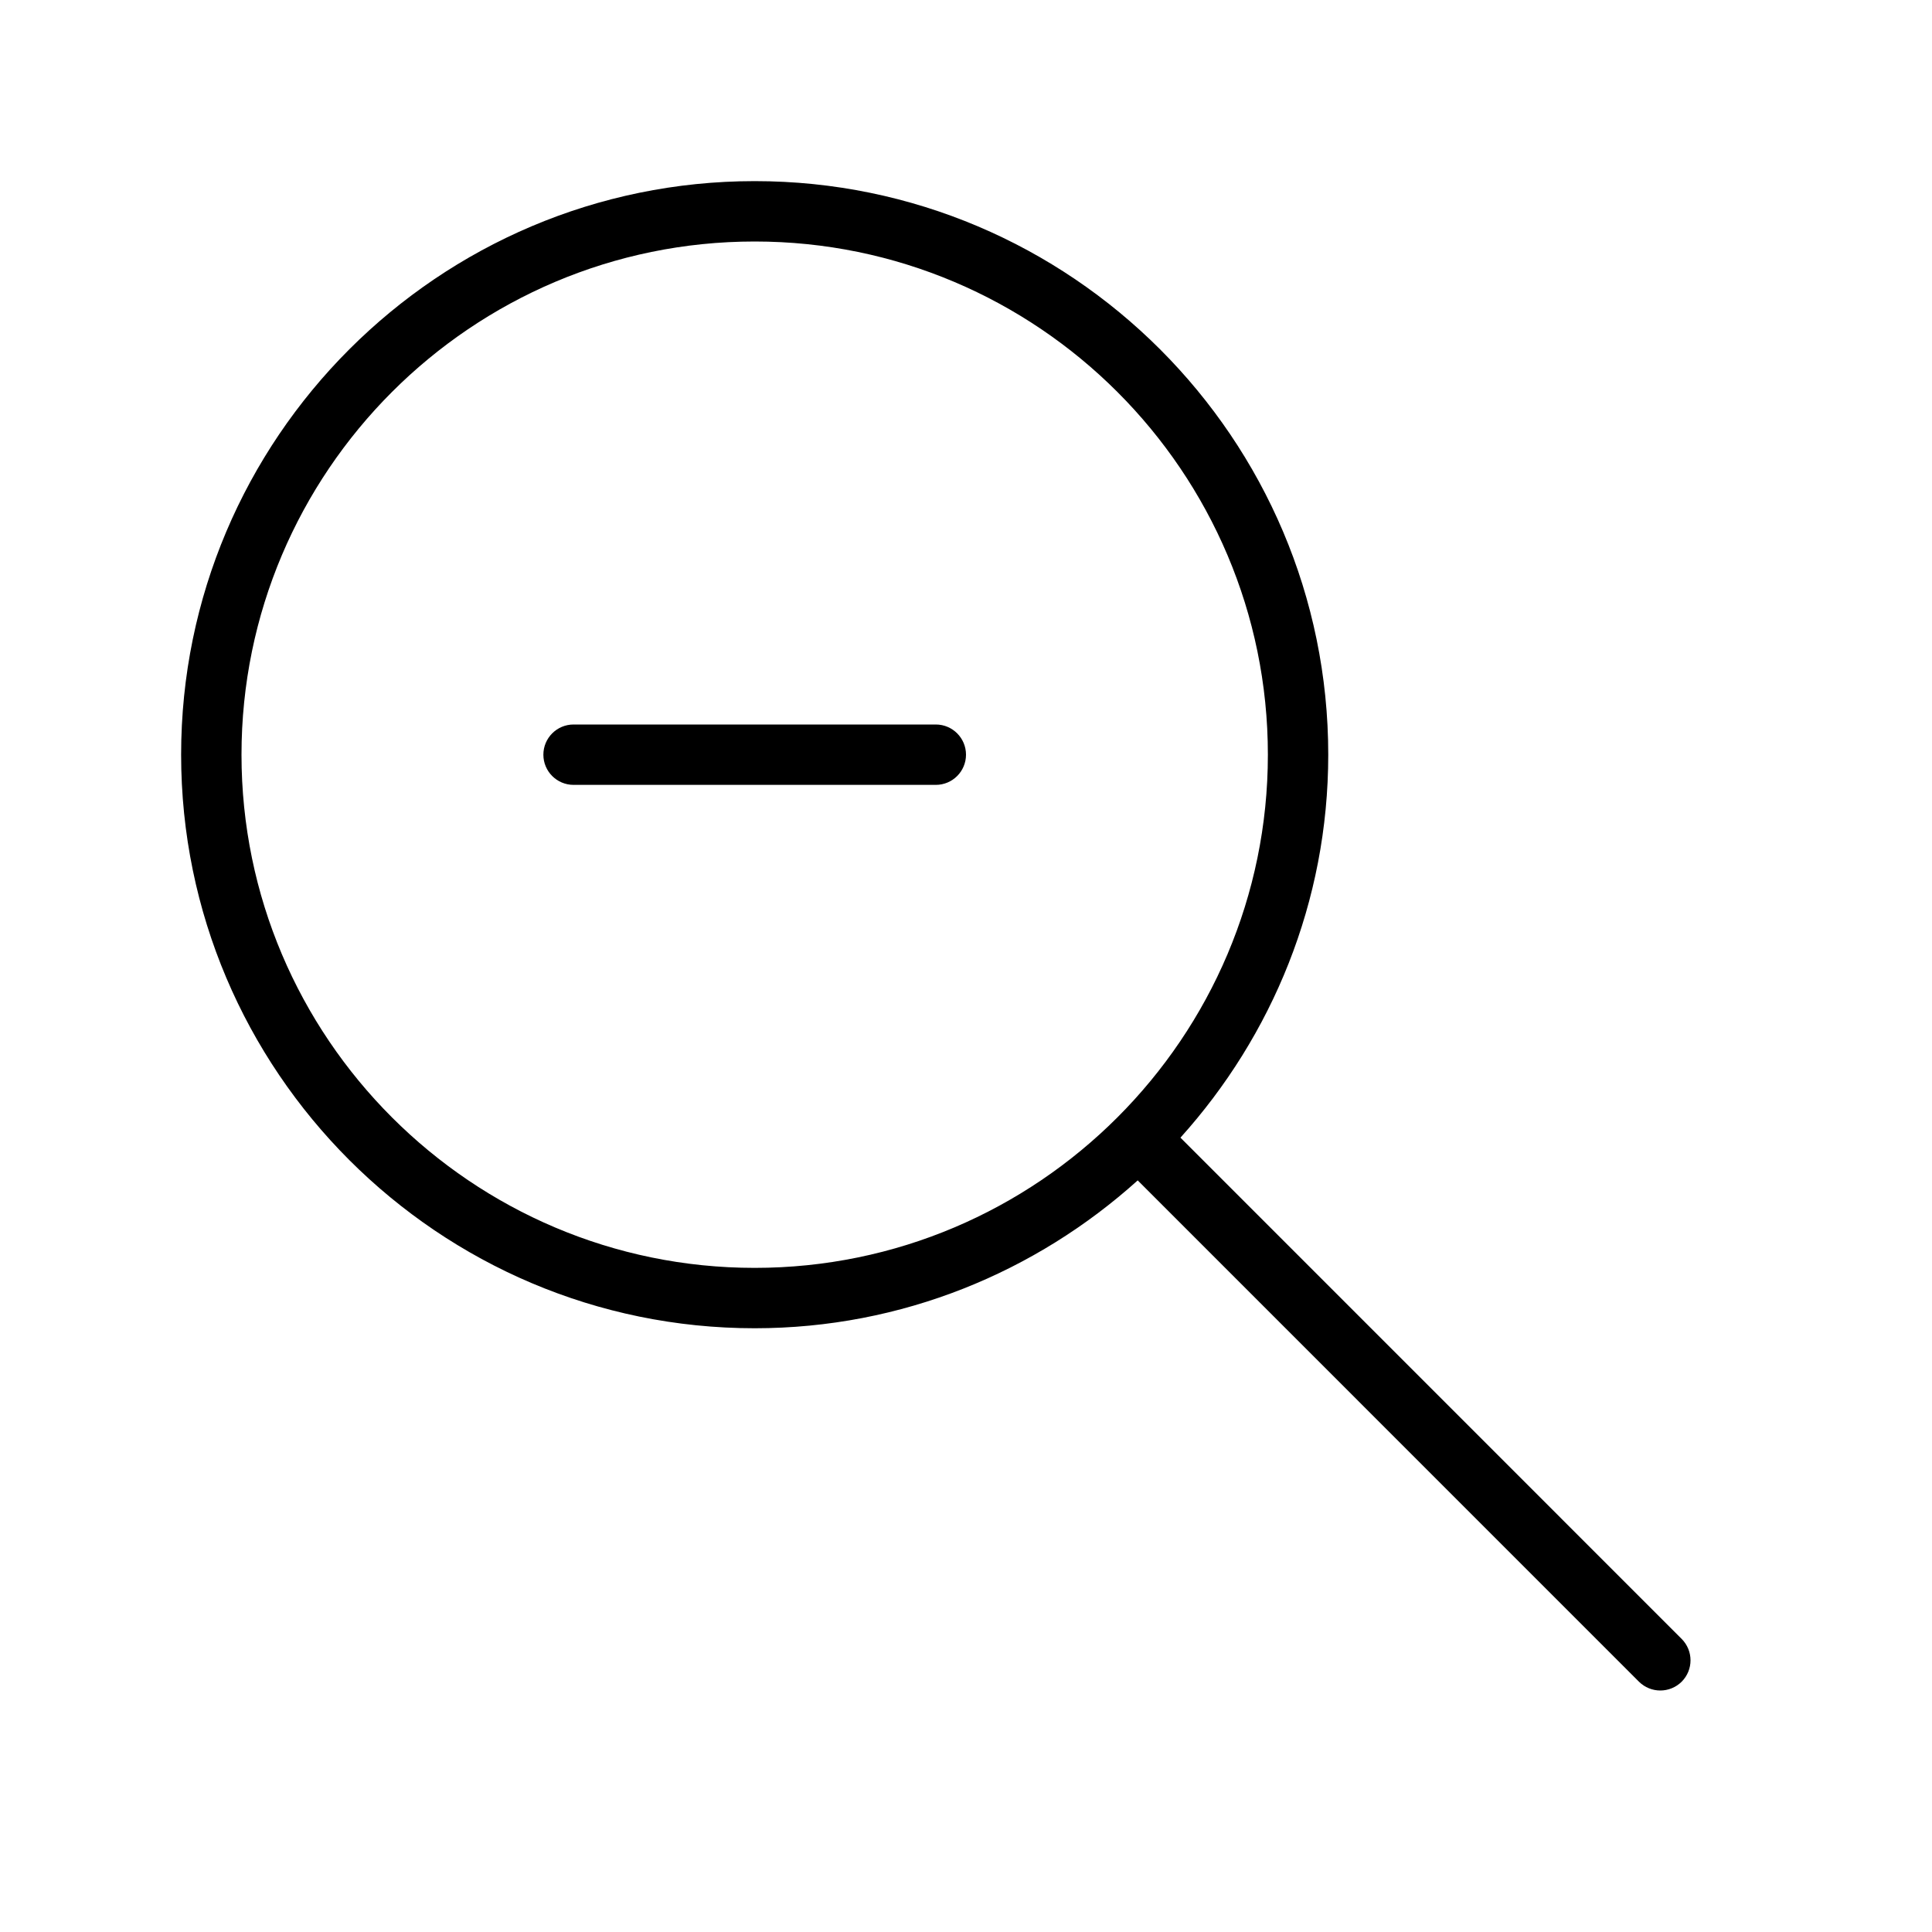 <svg version="1.1" xmlns="http://www.w3.org/2000/svg" width="32" height="32" viewBox="0 0 32 32">
<title>search-minus</title>
<path d="M15.5 12h-6c-0.276 0-0.5 0.224-0.5 0.5s0.224 0.5 0.5 0.5h6c0.276 0 0.5-0.224 0.5-0.5s-0.224-0.5-0.5-0.5z"></path>
<path d="M27.854 27.146l-8.302-8.303c1.516-1.683 2.448-3.904 2.448-6.343 0-5.238-4.262-9.5-9.5-9.5s-9.5 4.262-9.5 9.5 4.262 9.5 9.5 9.5c2.439 0 4.66-0.932 6.344-2.449l8.302 8.303c0.098 0.097 0.226 0.146 0.354 0.146s0.256-0.049 0.354-0.146c0.195-0.196 0.195-0.512 0-0.708zM4 12.5c0-4.687 3.813-8.5 8.5-8.5s8.5 3.813 8.5 8.5-3.813 8.5-8.5 8.5-8.5-3.813-8.5-8.5z"></path>
</svg>
